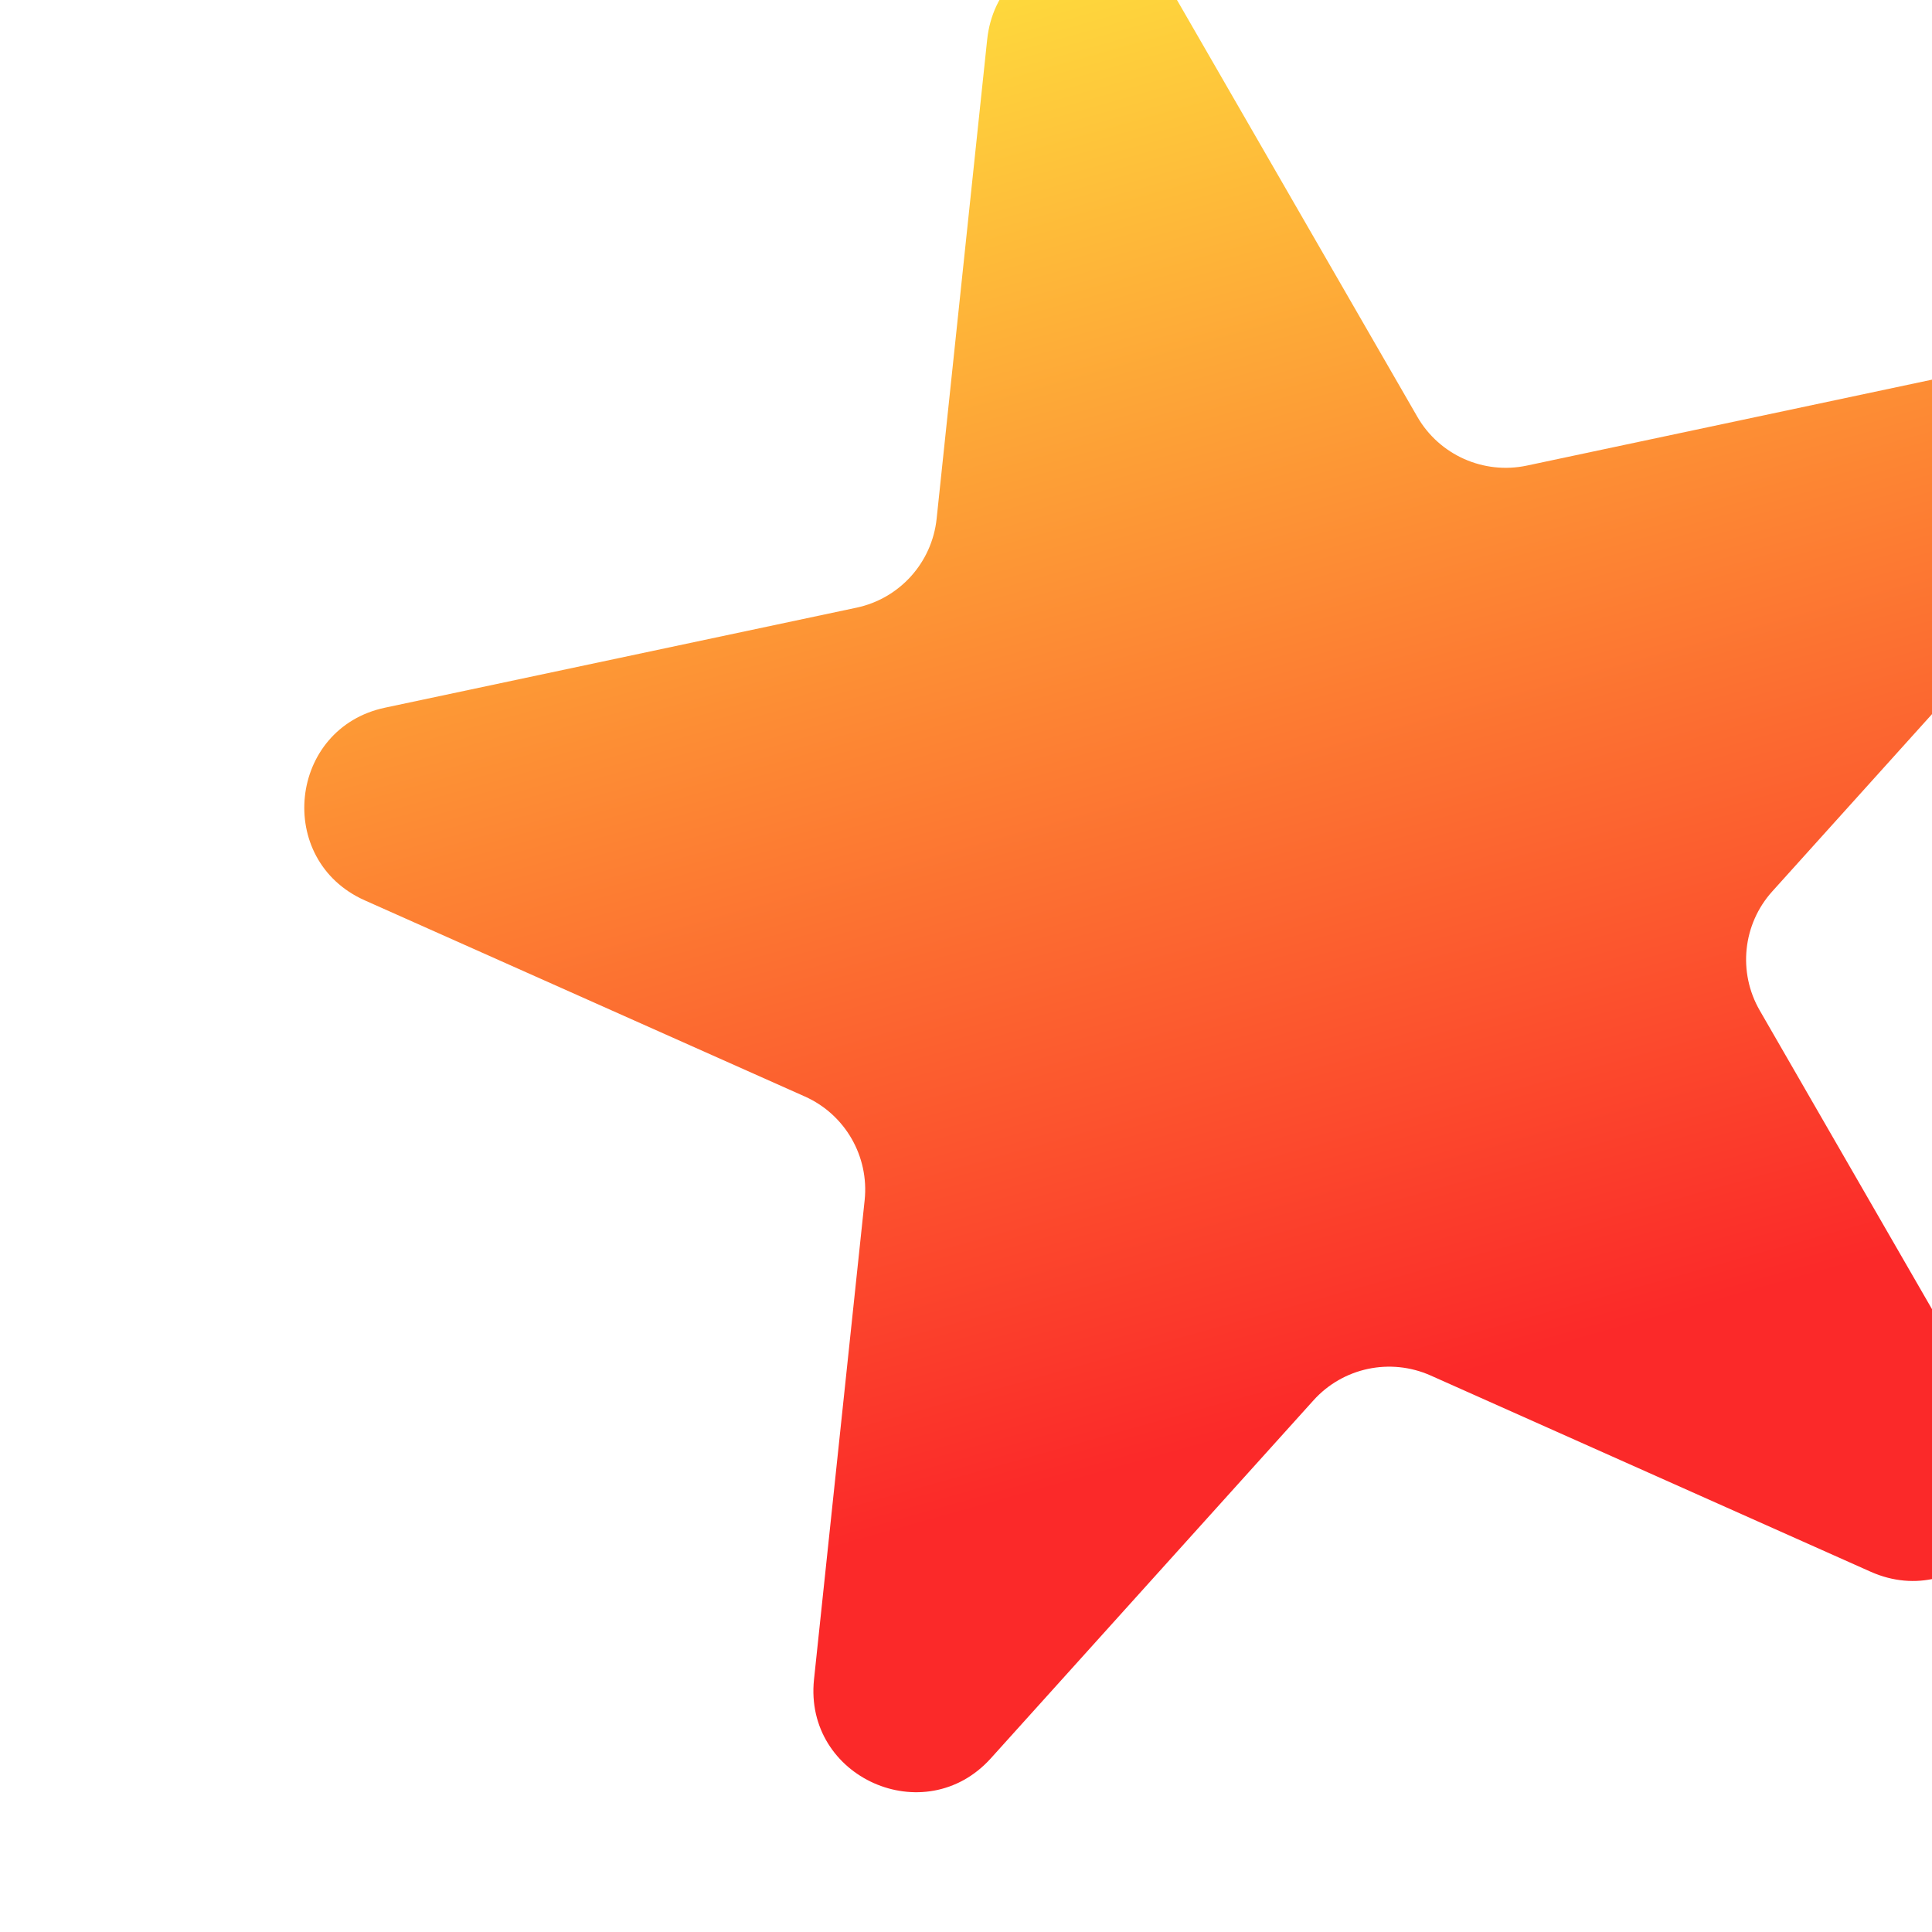 <svg width="24" height="24" viewBox="0 0 24 24" fill="none" xmlns="http://www.w3.org/2000/svg">
<g filter="url(#filter0_iii_965_275)">
<path d="M9.263 1.492C9.392 0.273 11.005 -0.069 11.617 0.993L14.607 6.178C14.881 6.653 15.43 6.897 15.966 6.784L21.822 5.542C23.02 5.288 23.844 6.716 23.023 7.626L19.016 12.073C18.649 12.48 18.586 13.077 18.86 13.552L21.85 18.737C22.462 19.799 21.358 21.023 20.239 20.525L14.772 18.087C14.271 17.864 13.684 17.988 13.317 18.395L9.309 22.842C8.489 23.752 6.983 23.081 7.112 21.862L7.741 15.909C7.798 15.364 7.498 14.844 6.998 14.621L1.53 12.184C0.411 11.684 0.584 10.045 1.783 9.791L7.639 8.549C8.175 8.436 8.577 7.99 8.635 7.445L9.263 1.492Z" fill="url(#paint0_linear_965_275)"/>
</g>
<defs>
<filter id="filter0_iii_965_275" x="0.78" y="-5.642" width="24.574" height="32.905" filterUnits="userSpaceOnUse" color-interpolation-filters="sRGB">
<feFlood flood-opacity="0" result="BackgroundImageFix"/>
<feBlend mode="normal" in="SourceGraphic" in2="BackgroundImageFix" result="shape"/>
<feColorMatrix in="SourceAlpha" type="matrix" values="0 0 0 0 0 0 0 0 0 0 0 0 0 0 0 0 0 0 127 0" result="hardAlpha"/>
<feOffset dy="-6"/>
<feGaussianBlur stdDeviation="3.5"/>
<feComposite in2="hardAlpha" operator="arithmetic" k2="-1" k3="1"/>
<feColorMatrix type="matrix" values="0 0 0 0 0.66 0 0 0 0 0.079 0 0 0 0 0.079 0 0 0 0.4 0"/>
<feBlend mode="normal" in2="shape" result="effect1_innerShadow_965_275"/>
<feColorMatrix in="SourceAlpha" type="matrix" values="0 0 0 0 0 0 0 0 0 0 0 0 0 0 0 0 0 0 127 0" result="hardAlpha"/>
<feOffset dx="2" dy="4"/>
<feGaussianBlur stdDeviation="6.5"/>
<feComposite in2="hardAlpha" operator="arithmetic" k2="-1" k3="1"/>
<feColorMatrix type="matrix" values="0 0 0 0 1 0 0 0 0 1 0 0 0 0 1 0 0 0 0.25 0"/>
<feBlend mode="normal" in2="effect1_innerShadow_965_275" result="effect2_innerShadow_965_275"/>
<feColorMatrix in="SourceAlpha" type="matrix" values="0 0 0 0 0 0 0 0 0 0 0 0 0 0 0 0 0 0 127 0" result="hardAlpha"/>
<feOffset dx="1" dy="1"/>
<feGaussianBlur stdDeviation="1"/>
<feComposite in2="hardAlpha" operator="arithmetic" k2="-1" k3="1"/>
<feColorMatrix type="matrix" values="0 0 0 0 1 0 0 0 0 1 0 0 0 0 1 0 0 0 1 0"/>
<feBlend mode="normal" in2="effect2_innerShadow_965_275" result="effect3_innerShadow_965_275"/>
</filter>
<linearGradient id="paint0_linear_965_275" x1="9.672" y1="-2.38" x2="15.371" y2="18.017" gradientUnits="userSpaceOnUse">
<stop stop-color="#FFF740"/>
<stop offset="1" stop-color="#FB2929"/>
</linearGradient>
</defs>
</svg>
